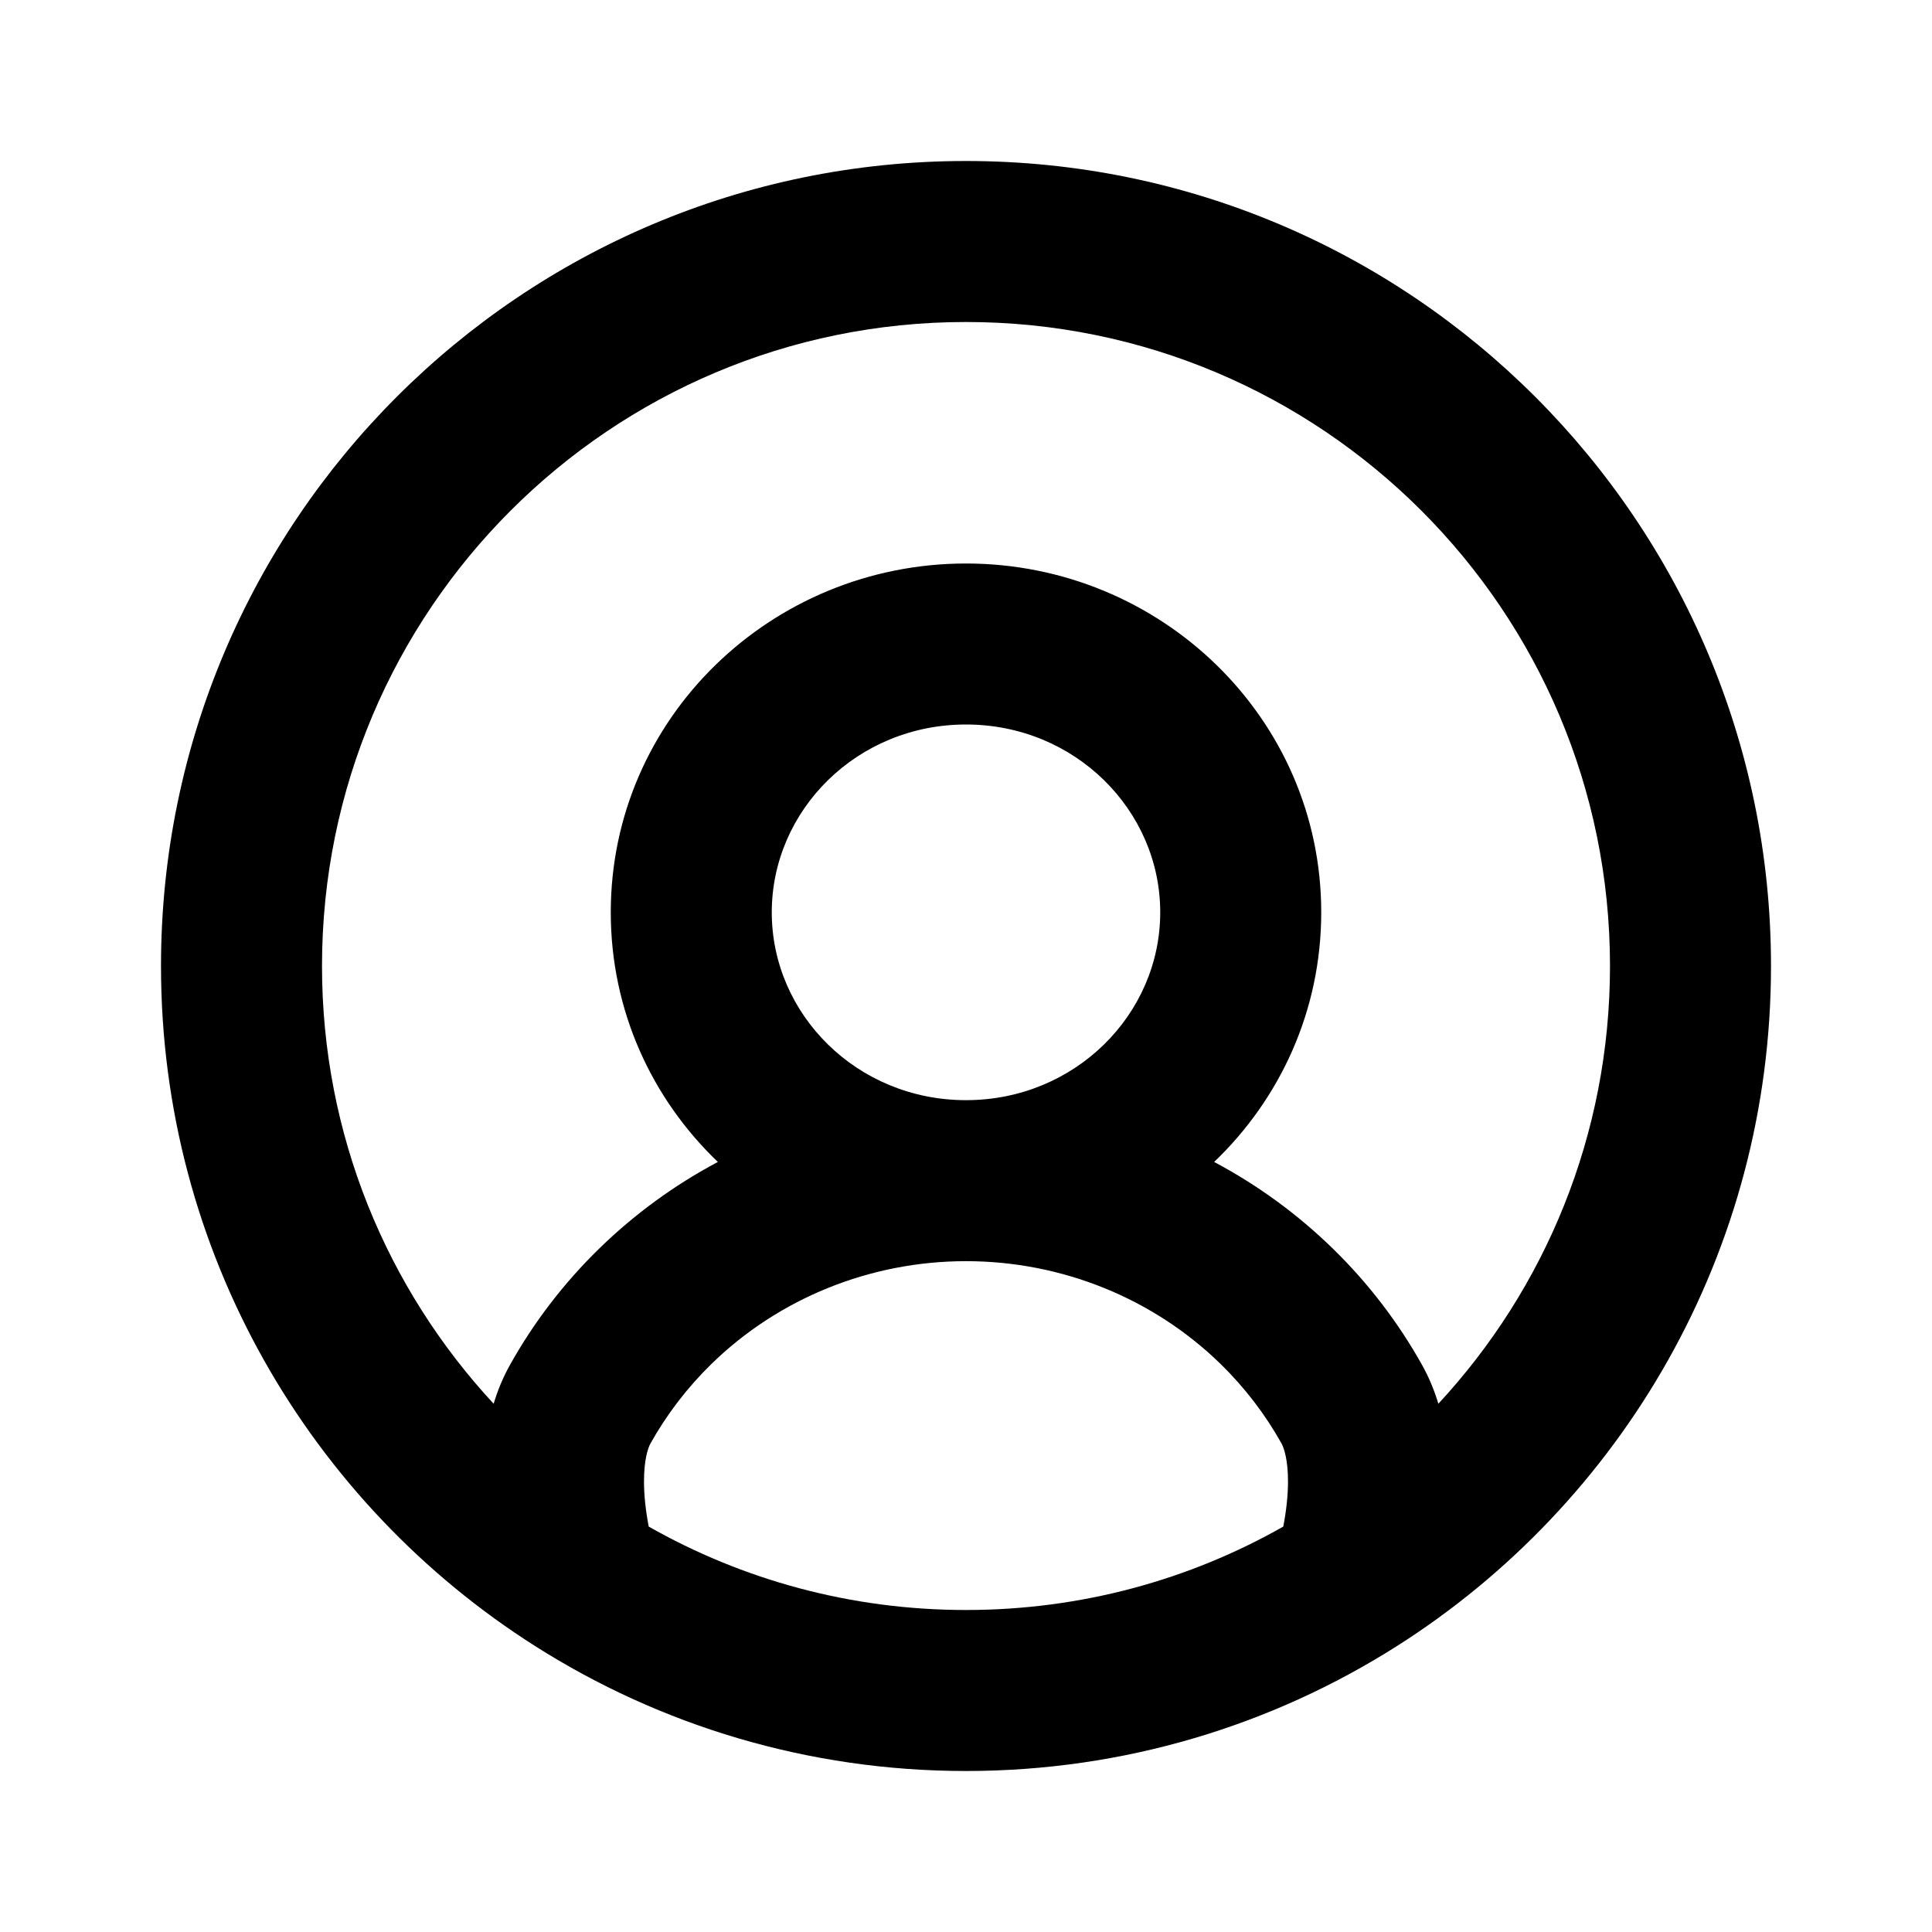 <svg width="45" height="45" viewBox="0 0 45 45" fill="none" xmlns="http://www.w3.org/2000/svg">
<path fill-rule="evenodd" clip-rule="evenodd" d="M22.5 7.5C14.216 7.5 7.5 14.216 7.5 22.5C7.5 26.436 9.015 30.018 11.498 32.696C11.591 32.386 11.716 32.081 11.879 31.79C12.43 30.805 13.125 29.893 13.95 29.088C14.778 28.279 15.712 27.6 16.72 27.064C15.185 25.595 14.226 23.542 14.226 21.25C14.226 16.721 17.972 13.125 22.5 13.125C27.028 13.125 30.774 16.721 30.774 21.25C30.774 23.542 29.815 25.595 28.28 27.064C29.288 27.6 30.222 28.279 31.05 29.088C31.875 29.893 32.57 30.805 33.121 31.79C33.284 32.081 33.409 32.386 33.502 32.696C35.985 30.018 37.5 26.436 37.5 22.5C37.5 14.216 30.784 7.5 22.5 7.5ZM29.89 35.557C29.962 35.182 29.999 34.831 30 34.519C30.002 34.005 29.907 33.726 29.849 33.621C29.473 32.949 28.997 32.324 28.43 31.77C26.864 30.241 24.732 29.375 22.5 29.375C20.268 29.375 18.136 30.241 16.57 31.77C16.003 32.324 15.527 32.949 15.151 33.621C15.092 33.726 14.998 34.005 15 34.519C15.001 34.831 15.038 35.182 15.11 35.557C17.29 36.794 19.81 37.5 22.5 37.5C25.19 37.5 27.71 36.794 29.89 35.557ZM22.5 25.625C25.041 25.625 27.024 23.625 27.024 21.25C27.024 18.875 25.041 16.875 22.5 16.875C19.959 16.875 17.976 18.875 17.976 21.25C17.976 23.625 19.959 25.625 22.5 25.625ZM3.75 22.5C3.75 12.145 12.145 3.75 22.5 3.75C32.855 3.75 41.25 12.145 41.25 22.5C41.25 29.17 37.766 35.025 32.528 38.346C29.626 40.185 26.185 41.25 22.5 41.25C18.815 41.25 15.374 40.185 12.473 38.346C7.234 35.025 3.75 29.17 3.75 22.5Z" fill="black"/>
</svg>
